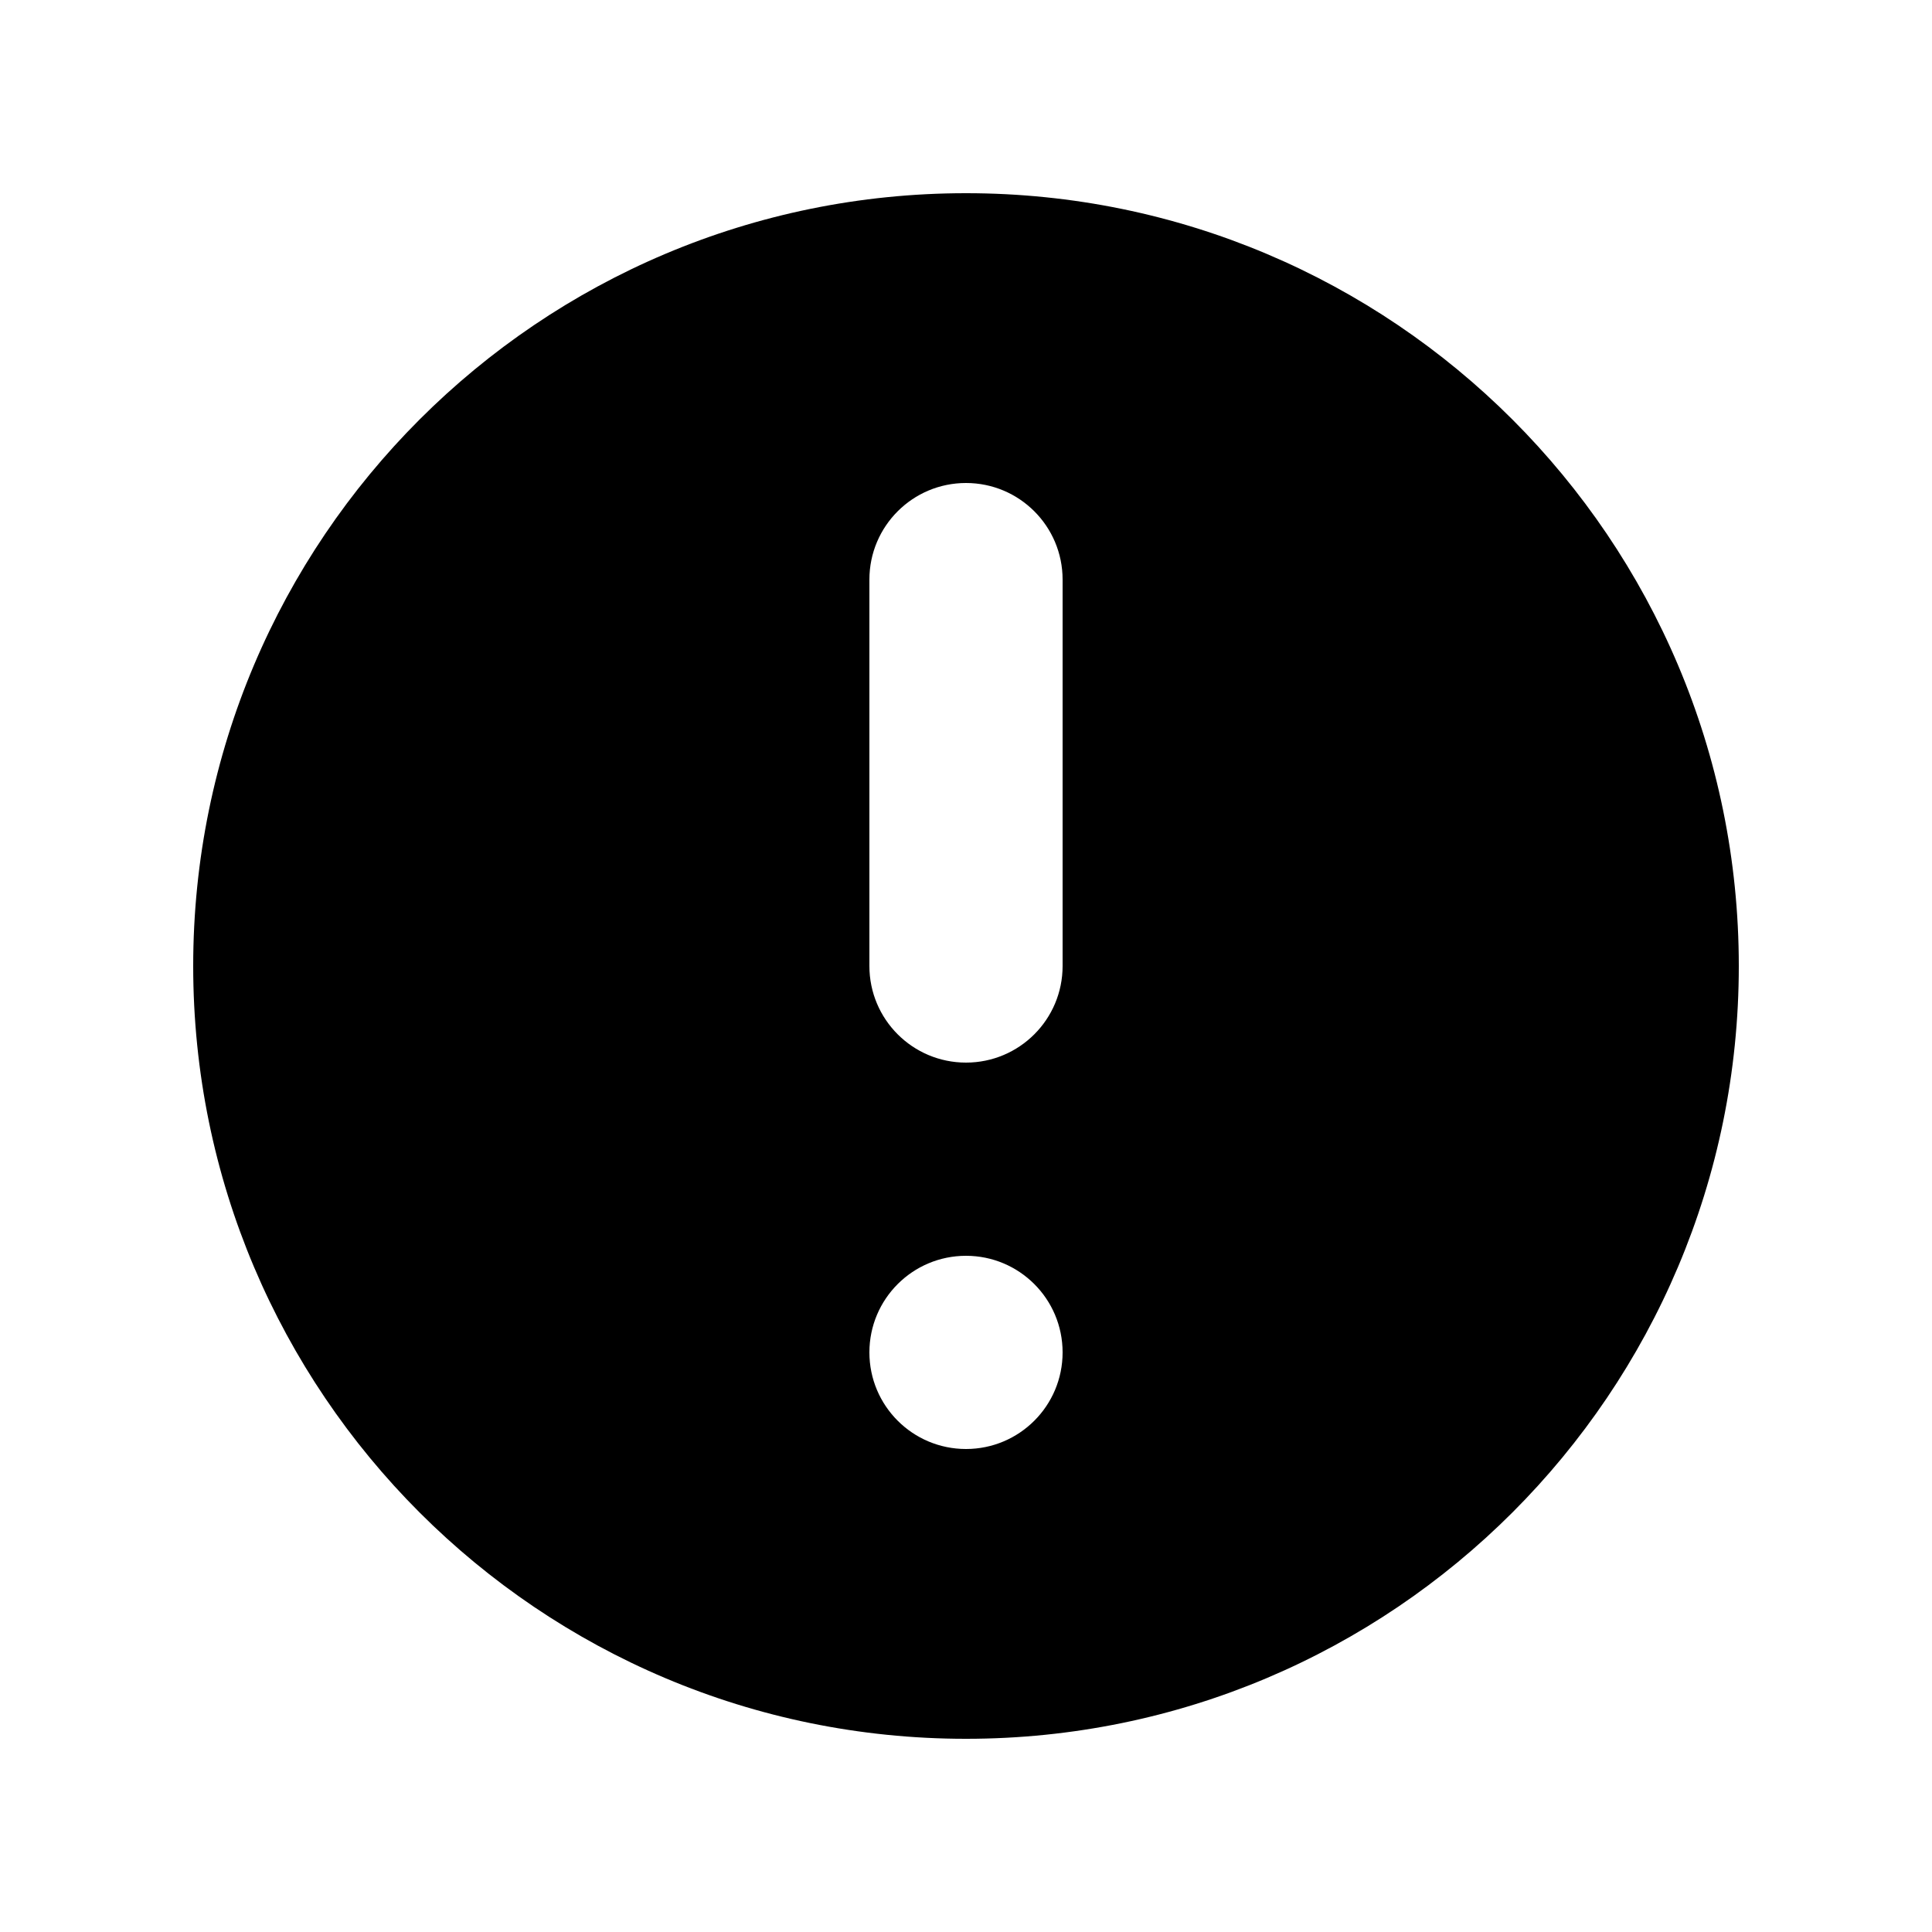 <svg width="24" height="24" viewBox="0 0 24 24" fill="none" xmlns="http://www.w3.org/2000/svg">
<path fill-rule="evenodd" clip-rule="evenodd" d="M21.6 12C21.6 17.302 17.302 21.6 12 21.6C6.698 21.6 2.4 17.302 2.4 12C2.4 6.698 6.698 2.4 12 2.4C17.302 2.4 21.6 6.698 21.6 12ZM13.2 16.8C13.2 17.463 12.663 18 12 18C11.337 18 10.8 17.463 10.8 16.8C10.8 16.137 11.337 15.6 12 15.6C12.663 15.6 13.2 16.137 13.2 16.8ZM12 6C11.337 6 10.8 6.537 10.8 7.2V12C10.8 12.663 11.337 13.2 12 13.2C12.663 13.2 13.2 12.663 13.2 12V7.2C13.2 6.537 12.663 6 12 6Z" fill="currentColor"/>
</svg>
